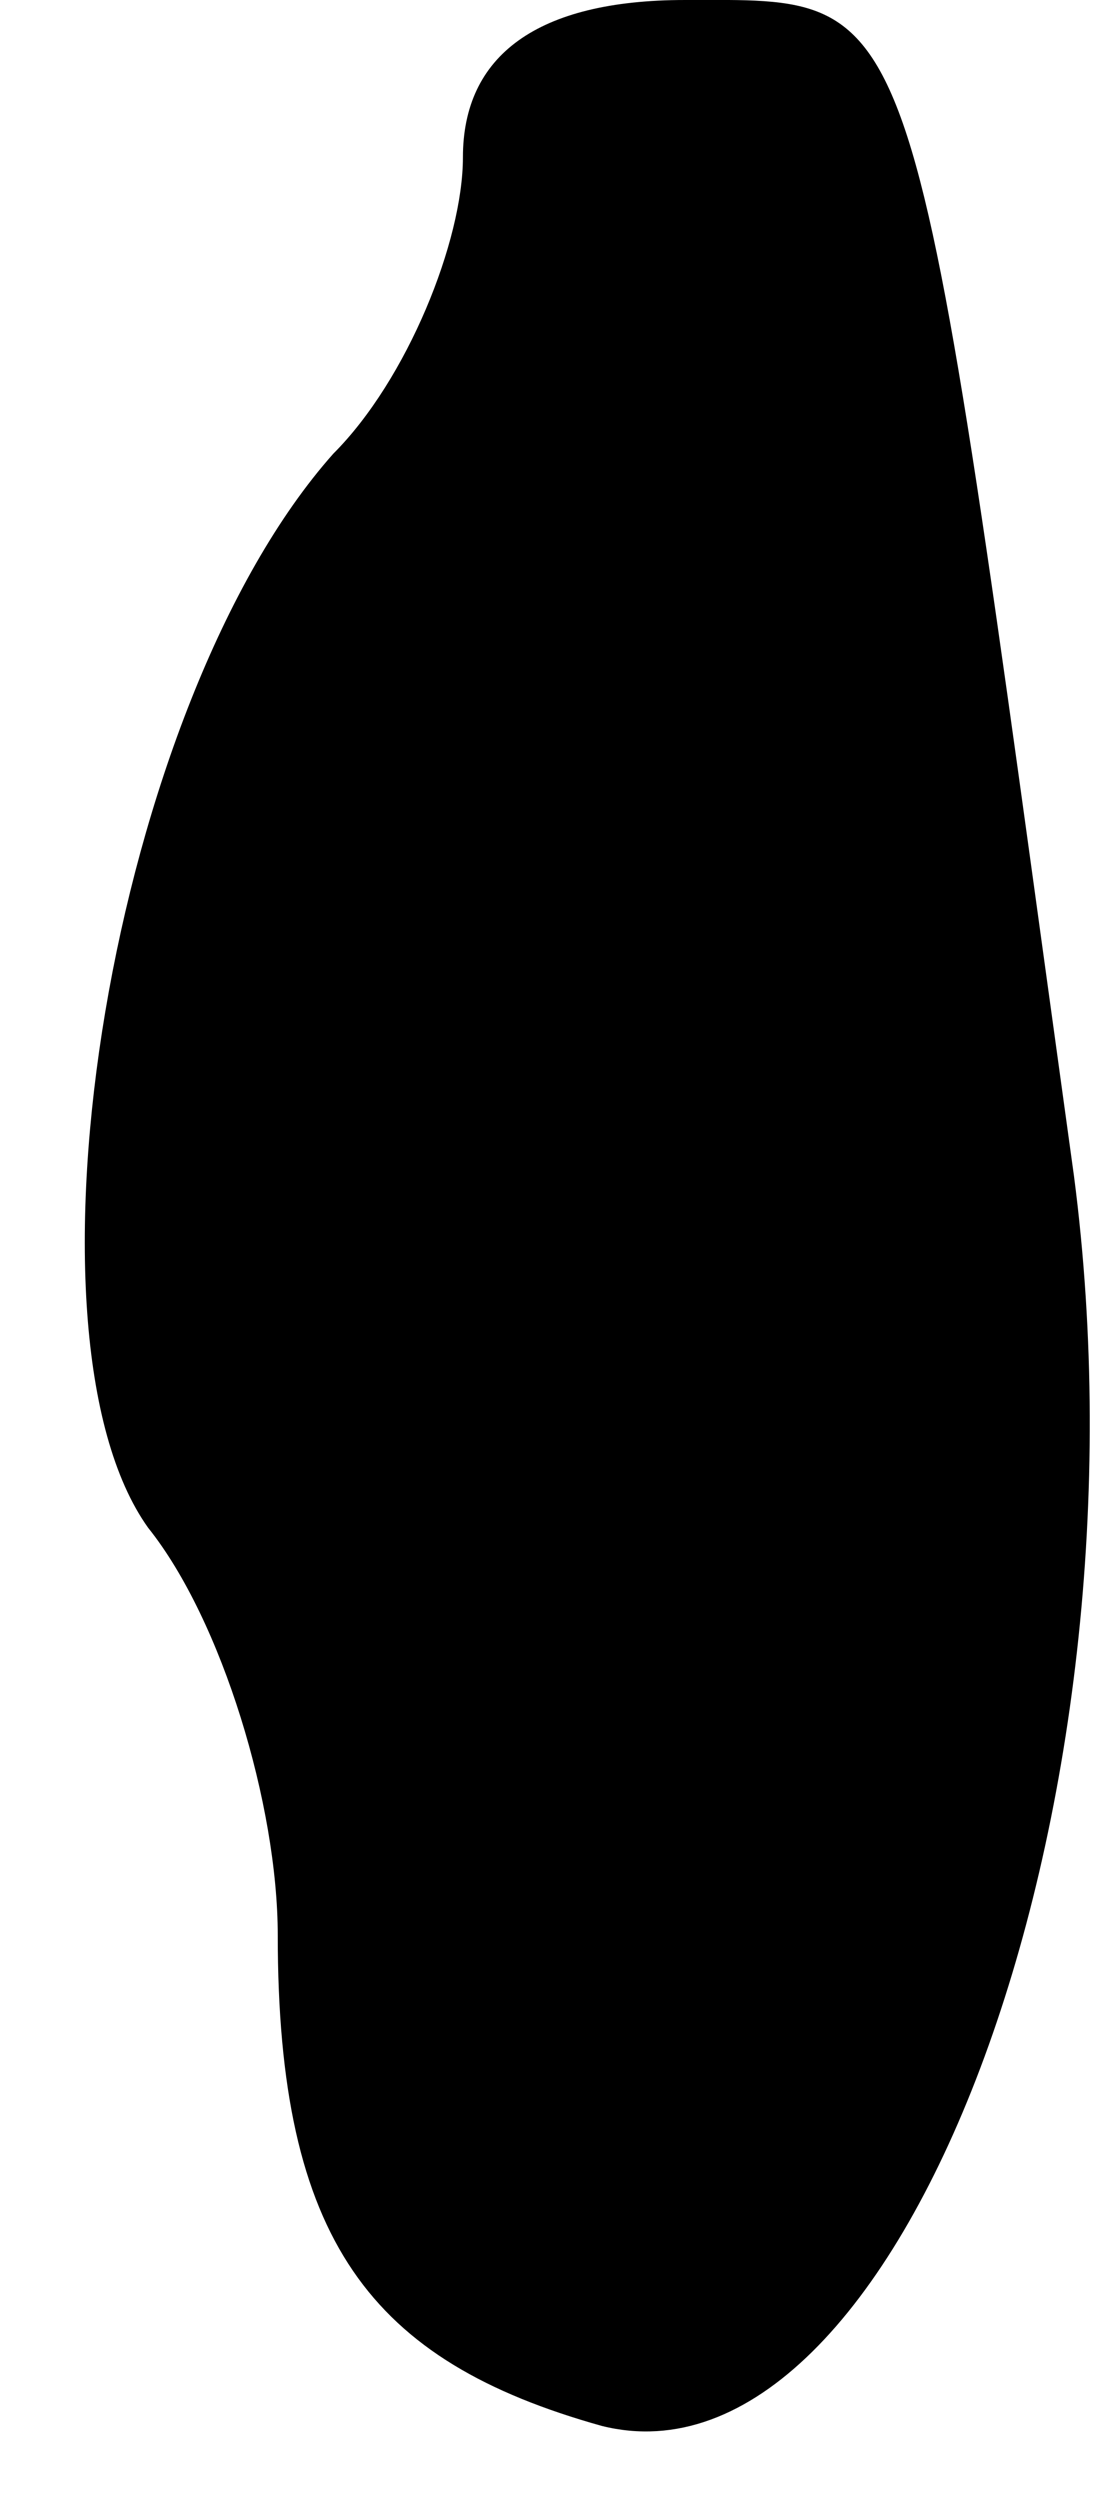 <?xml version="1.0" standalone="no"?>
<!DOCTYPE svg PUBLIC "-//W3C//DTD SVG 20010904//EN"
 "http://www.w3.org/TR/2001/REC-SVG-20010904/DTD/svg10.dtd">
<svg version="1.0" xmlns="http://www.w3.org/2000/svg"
 width="12pt" height="27pt" viewBox="0 0 12 27"
 preserveAspectRatio="xMidYMid meet">
<g transform="translate(0,27) scale(0.1,-0.1)"
fill="#000000" stroke="none">
<path fill="#000000" stroke="none" d="M50 253 c0 -9 -6 -24 -14 -32 -24 -27
-35 -95 -20 -116 8 -10 14 -30 14 -44 0 -33 10 -46 35 -53 32 -8 60 66 51 135
-18 130 -16 127 -42 127 -16 0 -24 -6 -24 -17z"/>
</g>
</svg>
